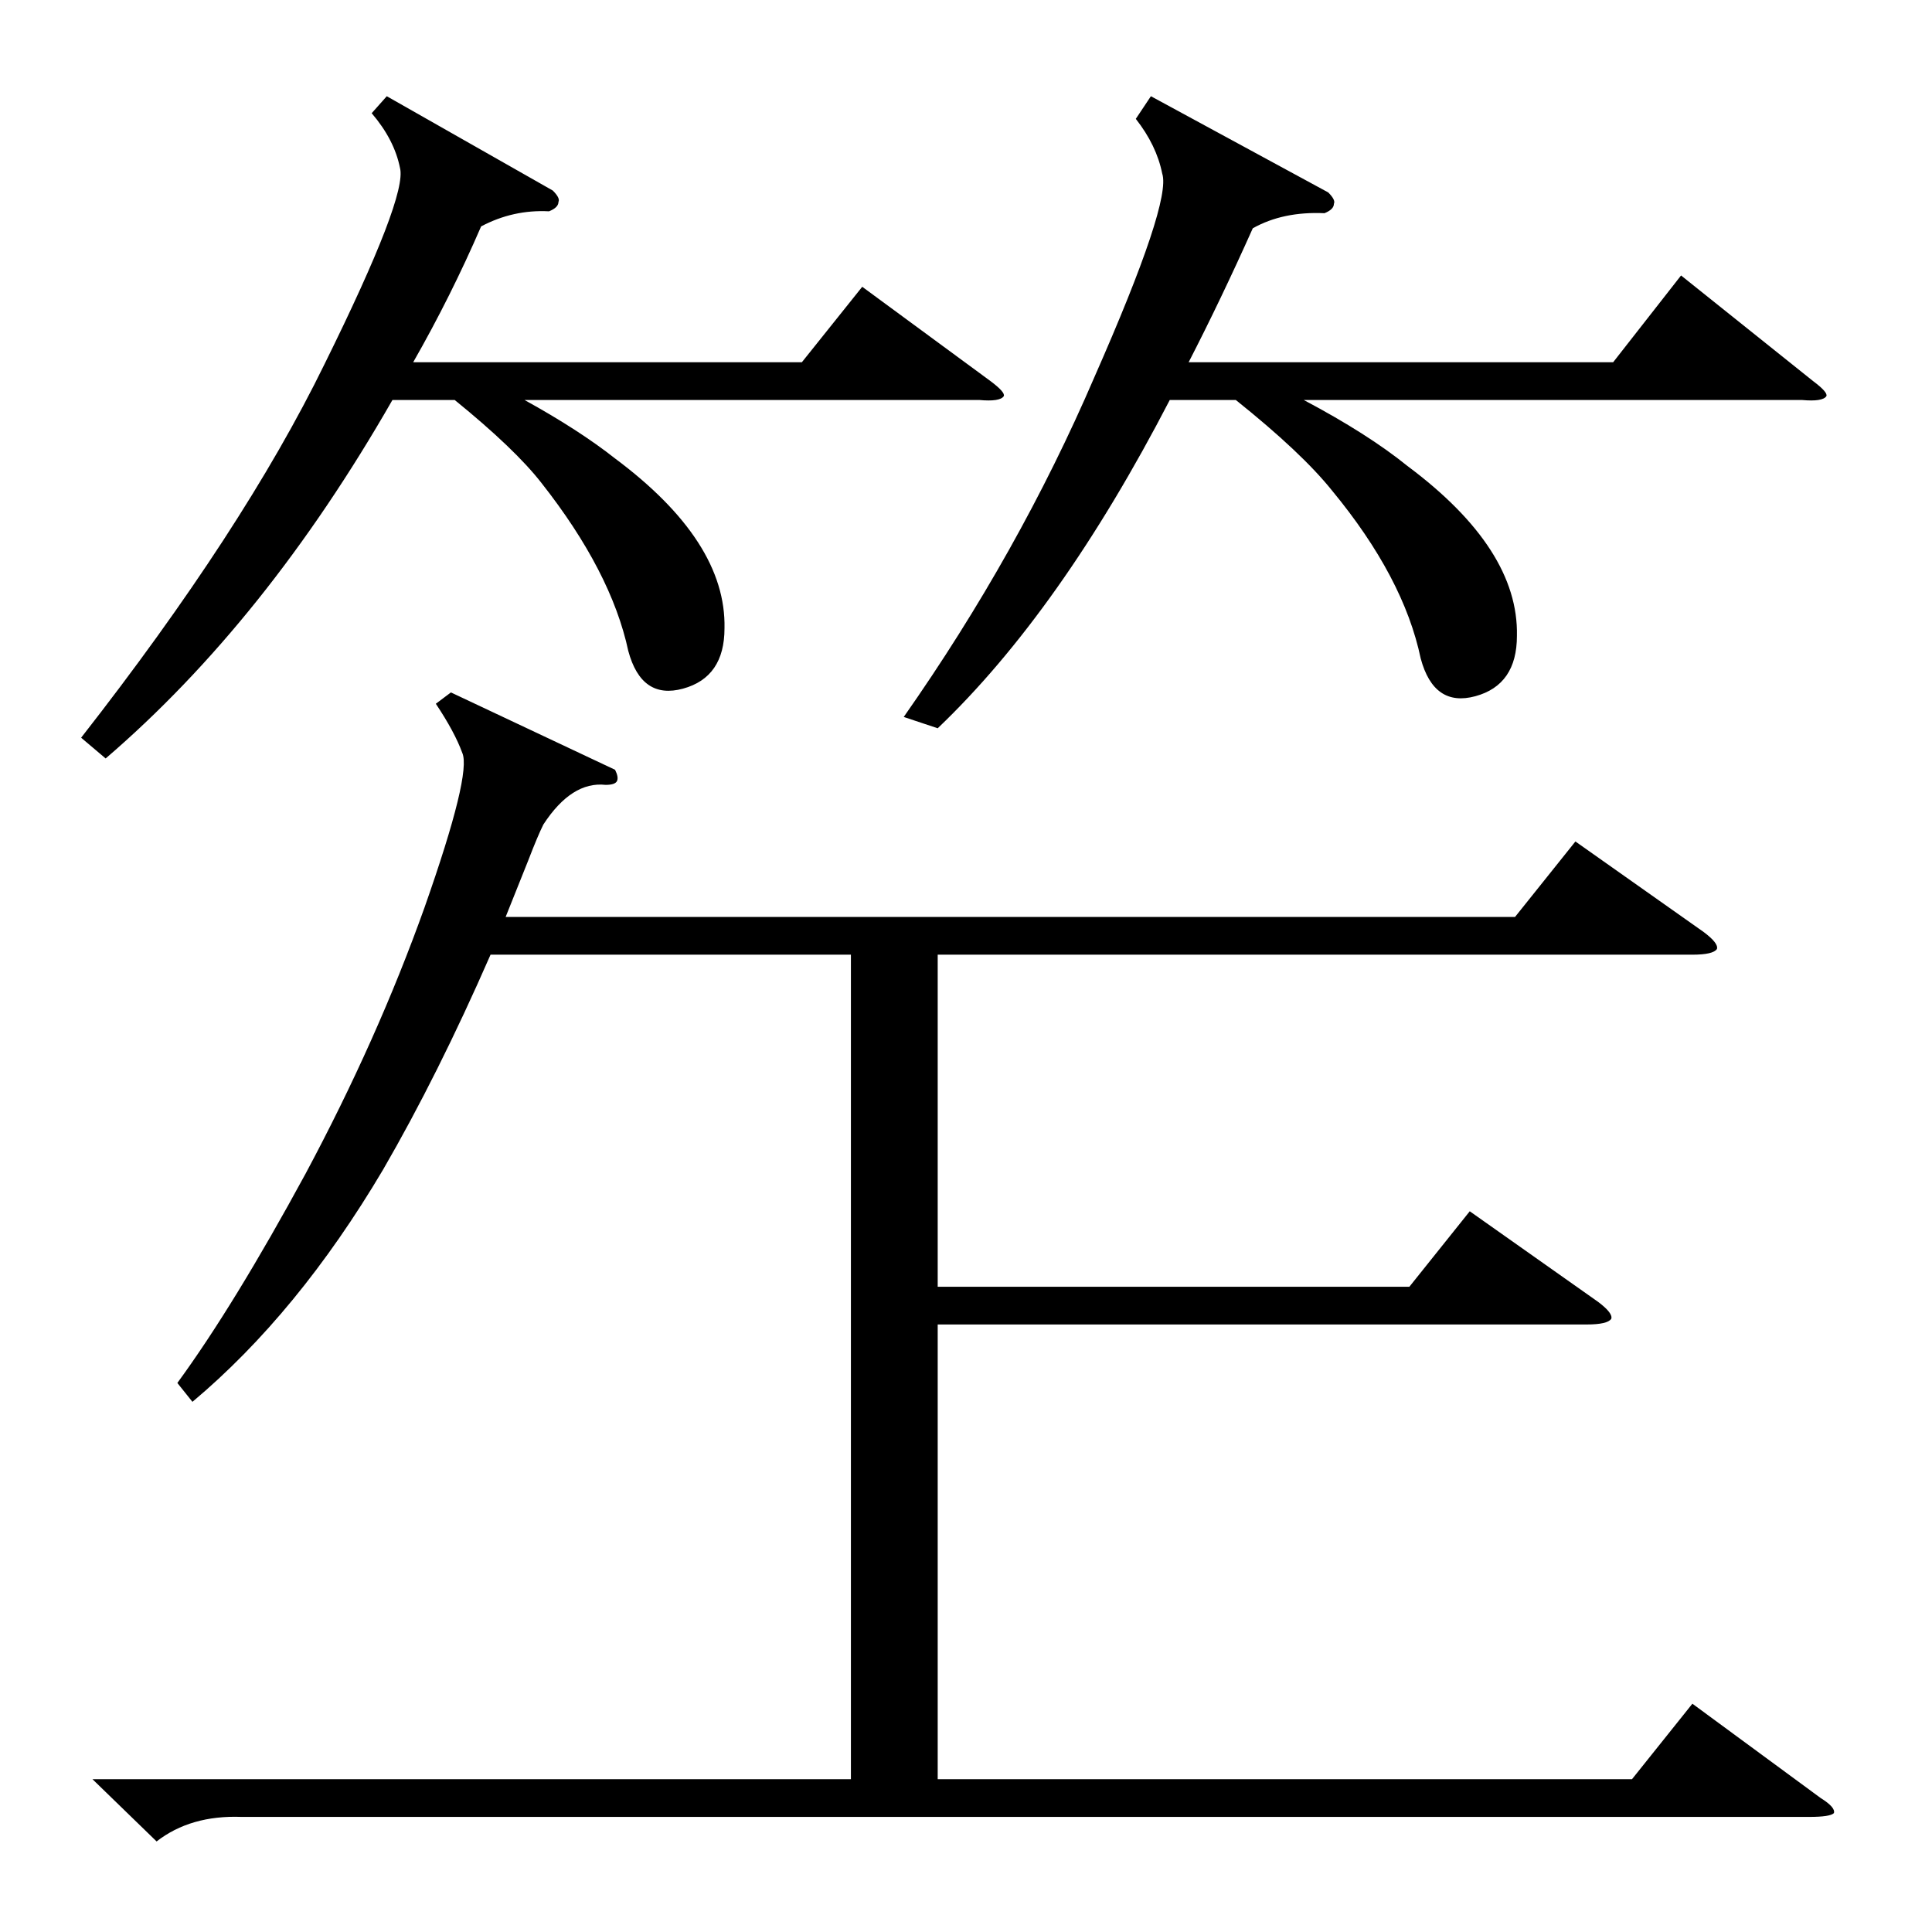 <?xml version="1.0" standalone="no"?>
<!DOCTYPE svg PUBLIC "-//W3C//DTD SVG 1.1//EN" "http://www.w3.org/Graphics/SVG/1.1/DTD/svg11.dtd" >
<svg xmlns="http://www.w3.org/2000/svg" xmlns:xlink="http://www.w3.org/1999/xlink" version="1.1" viewBox="0 -205 1024 1024">
  <g transform="matrix(1 0 0 -1 0 819)">
   <path fill="currentColor"
d="M326 616q2 -4 1 -6t-6 -2q-18 2 -33 -21q-3 -6 -8 -19l-12 -30h535l32 40l68 -48q8 -6 7 -9q-2 -3 -13 -3h-400v-176h250l32 40l68 -48q8 -6 7 -9q-2 -3 -13 -3h-344v-241h368l32 40l68 -50q8 -5 7 -8q-2 -2 -13 -2h-831q-27 1 -45 -13l-34 33h402v437h-191
q-28 -64 -57 -114q-45 -76 -101 -123l-8 10q30 41 68 111q38 71 63 141q25 71 20 82q-4 11 -14 26l8 6zM610 973l94 -51q4 -4 3 -6q0 -3 -5 -5q-22 1 -38 -8q-17 -38 -34 -71h225l36 46l70 -56q8 -6 7 -8q-2 -3 -13 -2h-264q34 -18 55 -35q59 -44 58 -90q0 -26 -22 -32
t-29 20q-9 43 -47 89q-16 20 -51 48h-35q-58 -112 -123 -174l-18 6q61 87 101 180q41 93 36 108q-3 15 -14 29zM205 973l88 -50q4 -4 3 -6q0 -3 -5 -5q-19 1 -36 -8q-16 -37 -36 -72h206l32 40l68 -50q8 -6 7 -8q-2 -3 -13 -2h-241q29 -16 48 -31q59 -44 58 -90
q0 -26 -22 -32t-29 20q-9 42 -46 89q-14 18 -46 44h-33q-67 -117 -152 -190l-13 11q86 110 129 198q44 89 40 104q-3 15 -15 29z" />
  </g>

</svg>
